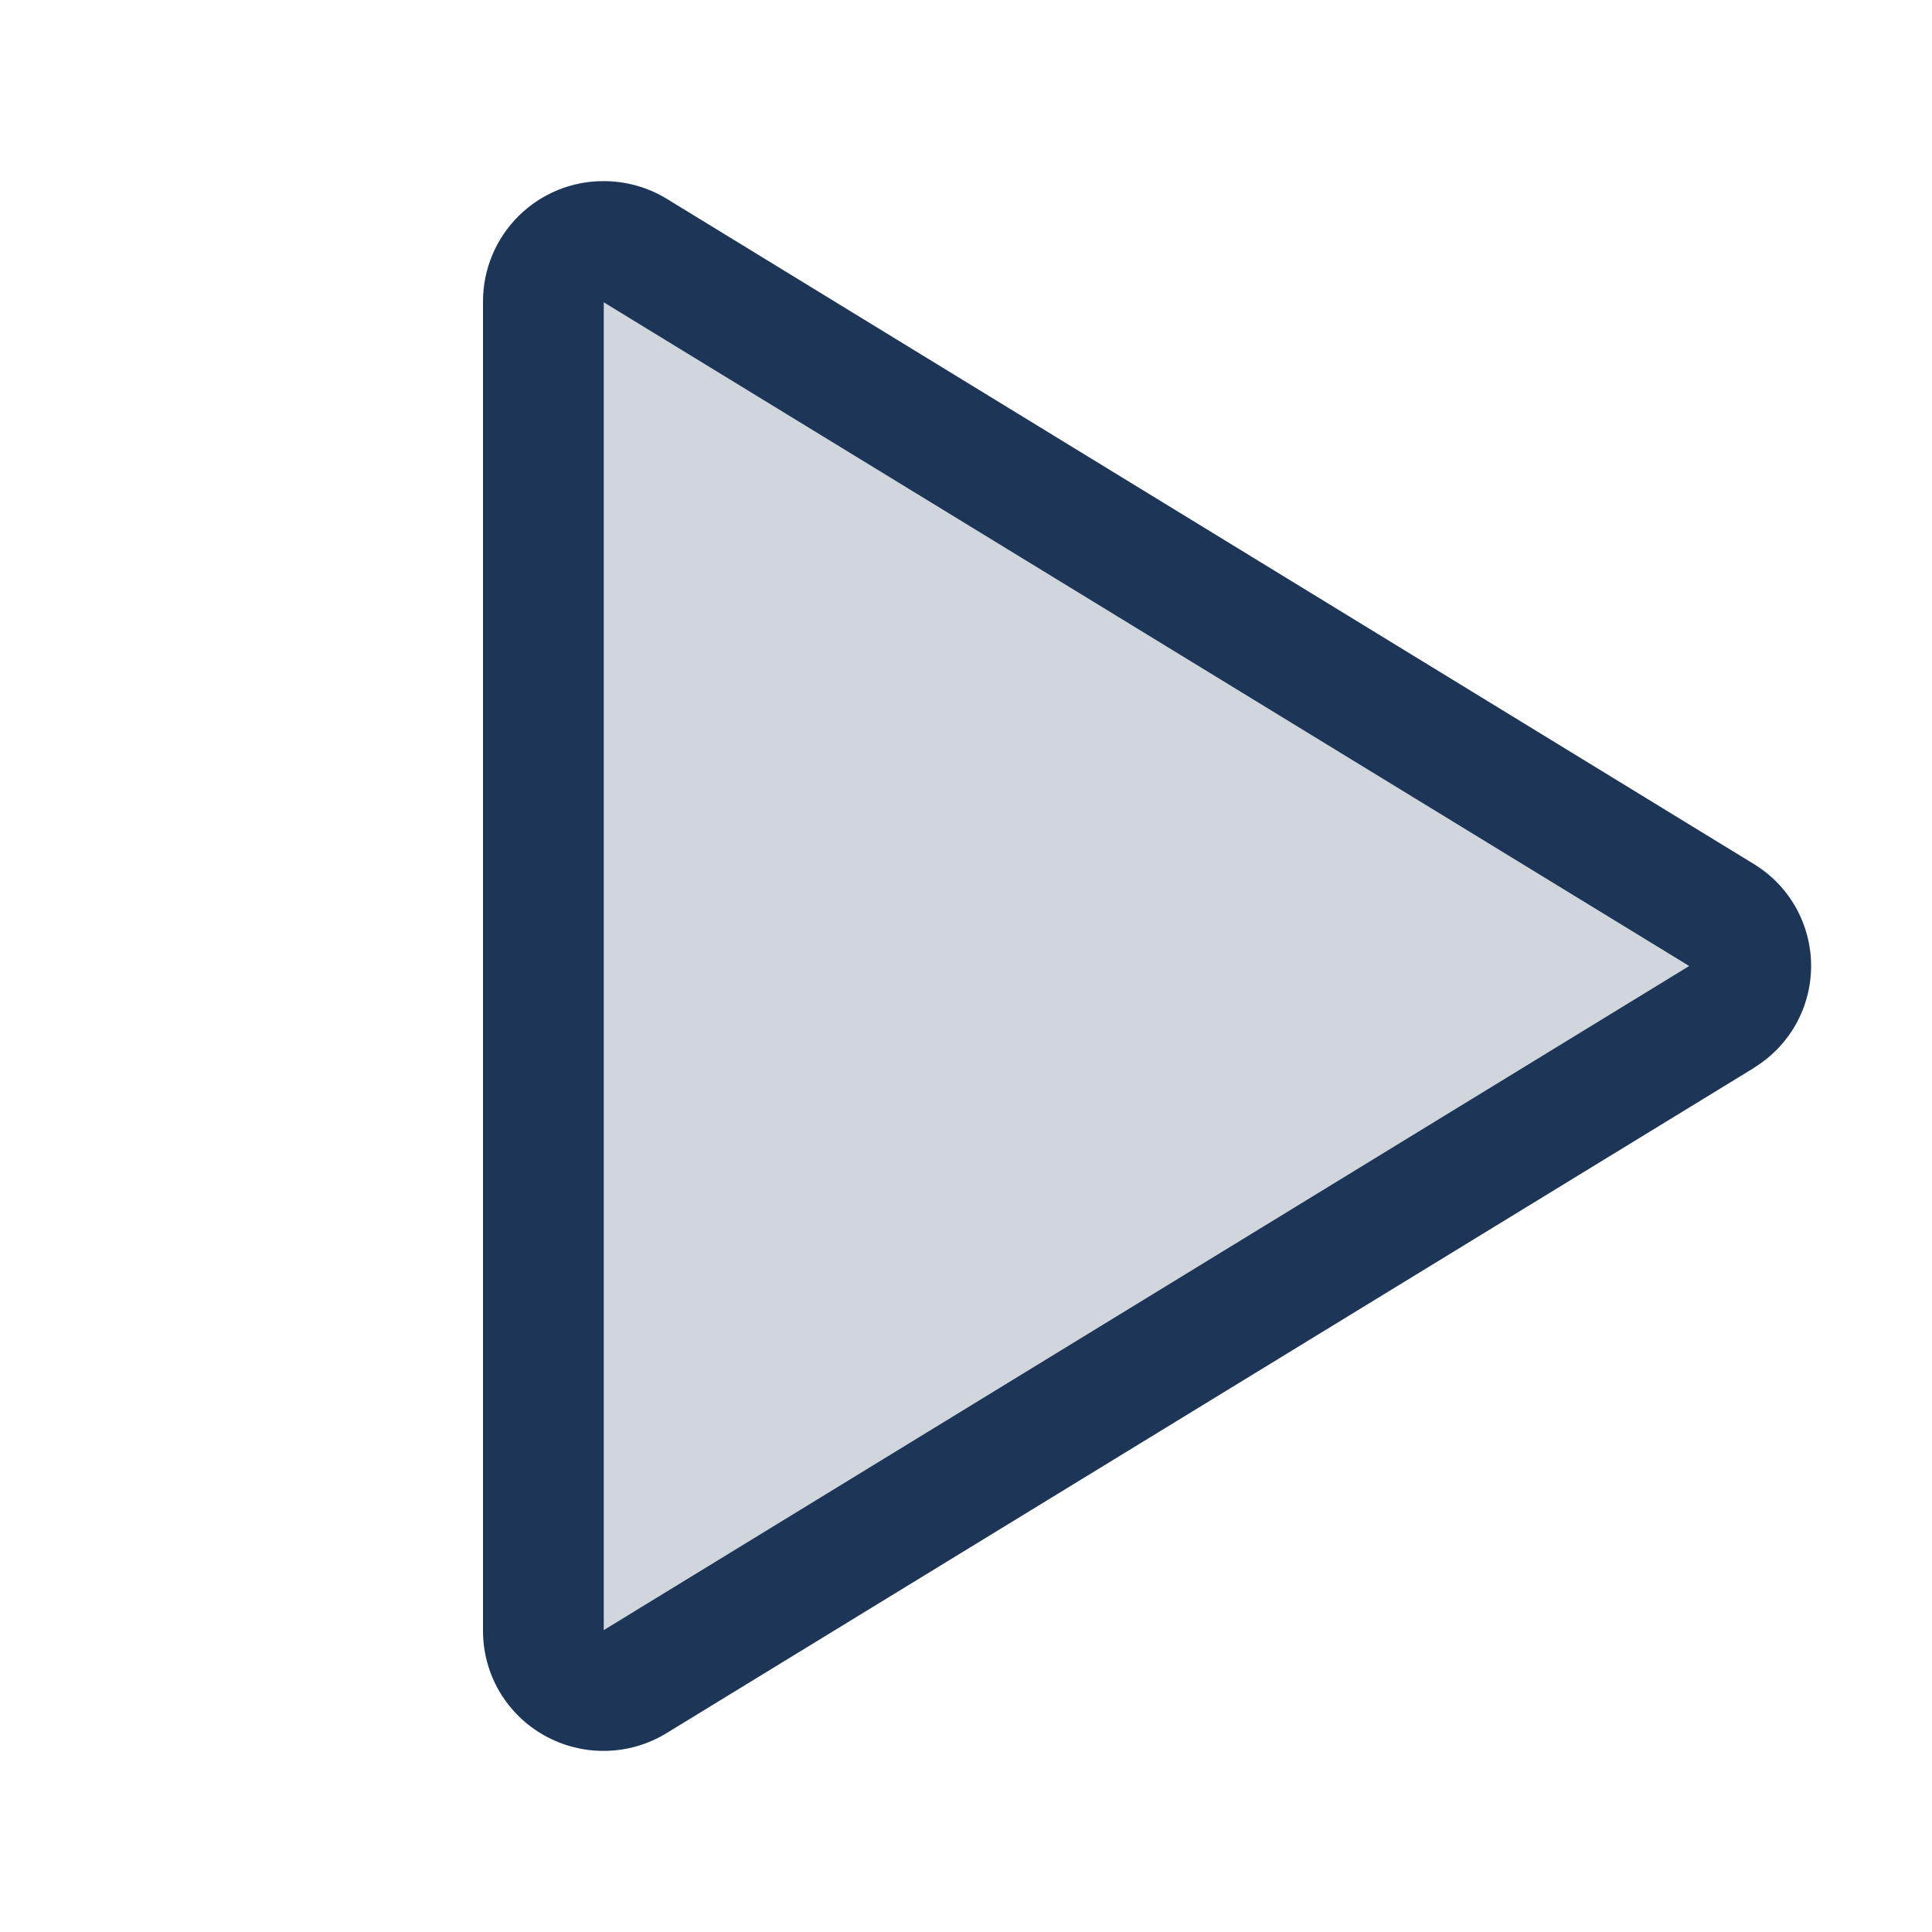 <svg width="40" height="40" viewBox="0 0 40 40" fill="none" xmlns="http://www.w3.org/2000/svg">
<g id="ph:play-duotone">
<g id="Group">
<path id="Vector" opacity="0.2" d="M35.661 18.955L13.148 5.186C12.961 5.072 12.746 5.009 12.526 5.005C12.306 5 12.089 5.054 11.897 5.16C11.704 5.266 11.543 5.42 11.43 5.609C11.316 5.797 11.254 6.012 11.25 6.231V33.769C11.254 33.989 11.316 34.203 11.43 34.392C11.543 34.58 11.704 34.735 11.897 34.841C12.089 34.947 12.306 35 12.526 34.995C12.746 34.991 12.961 34.928 13.148 34.814L35.661 21.045C35.841 20.936 35.989 20.783 36.093 20.6C36.196 20.417 36.25 20.21 36.25 20C36.25 19.79 36.196 19.583 36.093 19.4C35.989 19.217 35.841 19.064 35.661 18.955Z" fill="#1D3557"/>
<path id="Vector_2" d="M36.312 22.111L13.8 35.883C13.42 36.115 12.986 36.242 12.541 36.25C12.096 36.258 11.657 36.148 11.269 35.93C10.884 35.715 10.565 35.401 10.341 35.022C10.118 34.642 10.001 34.21 10 33.77V6.23C10.003 5.569 10.268 4.937 10.737 4.472C11.206 4.007 11.84 3.747 12.5 3.75C12.961 3.75 13.413 3.877 13.806 4.117L36.312 17.889C36.674 18.11 36.973 18.419 37.181 18.789C37.388 19.158 37.497 19.575 37.497 19.998C37.497 20.422 37.388 20.839 37.181 21.208C36.973 21.577 36.674 21.887 36.312 22.108V22.111ZM12.5 6.259V33.75L34.973 20L12.5 6.259Z" fill="#1D3557"/>
</g>
</g>
</svg>
